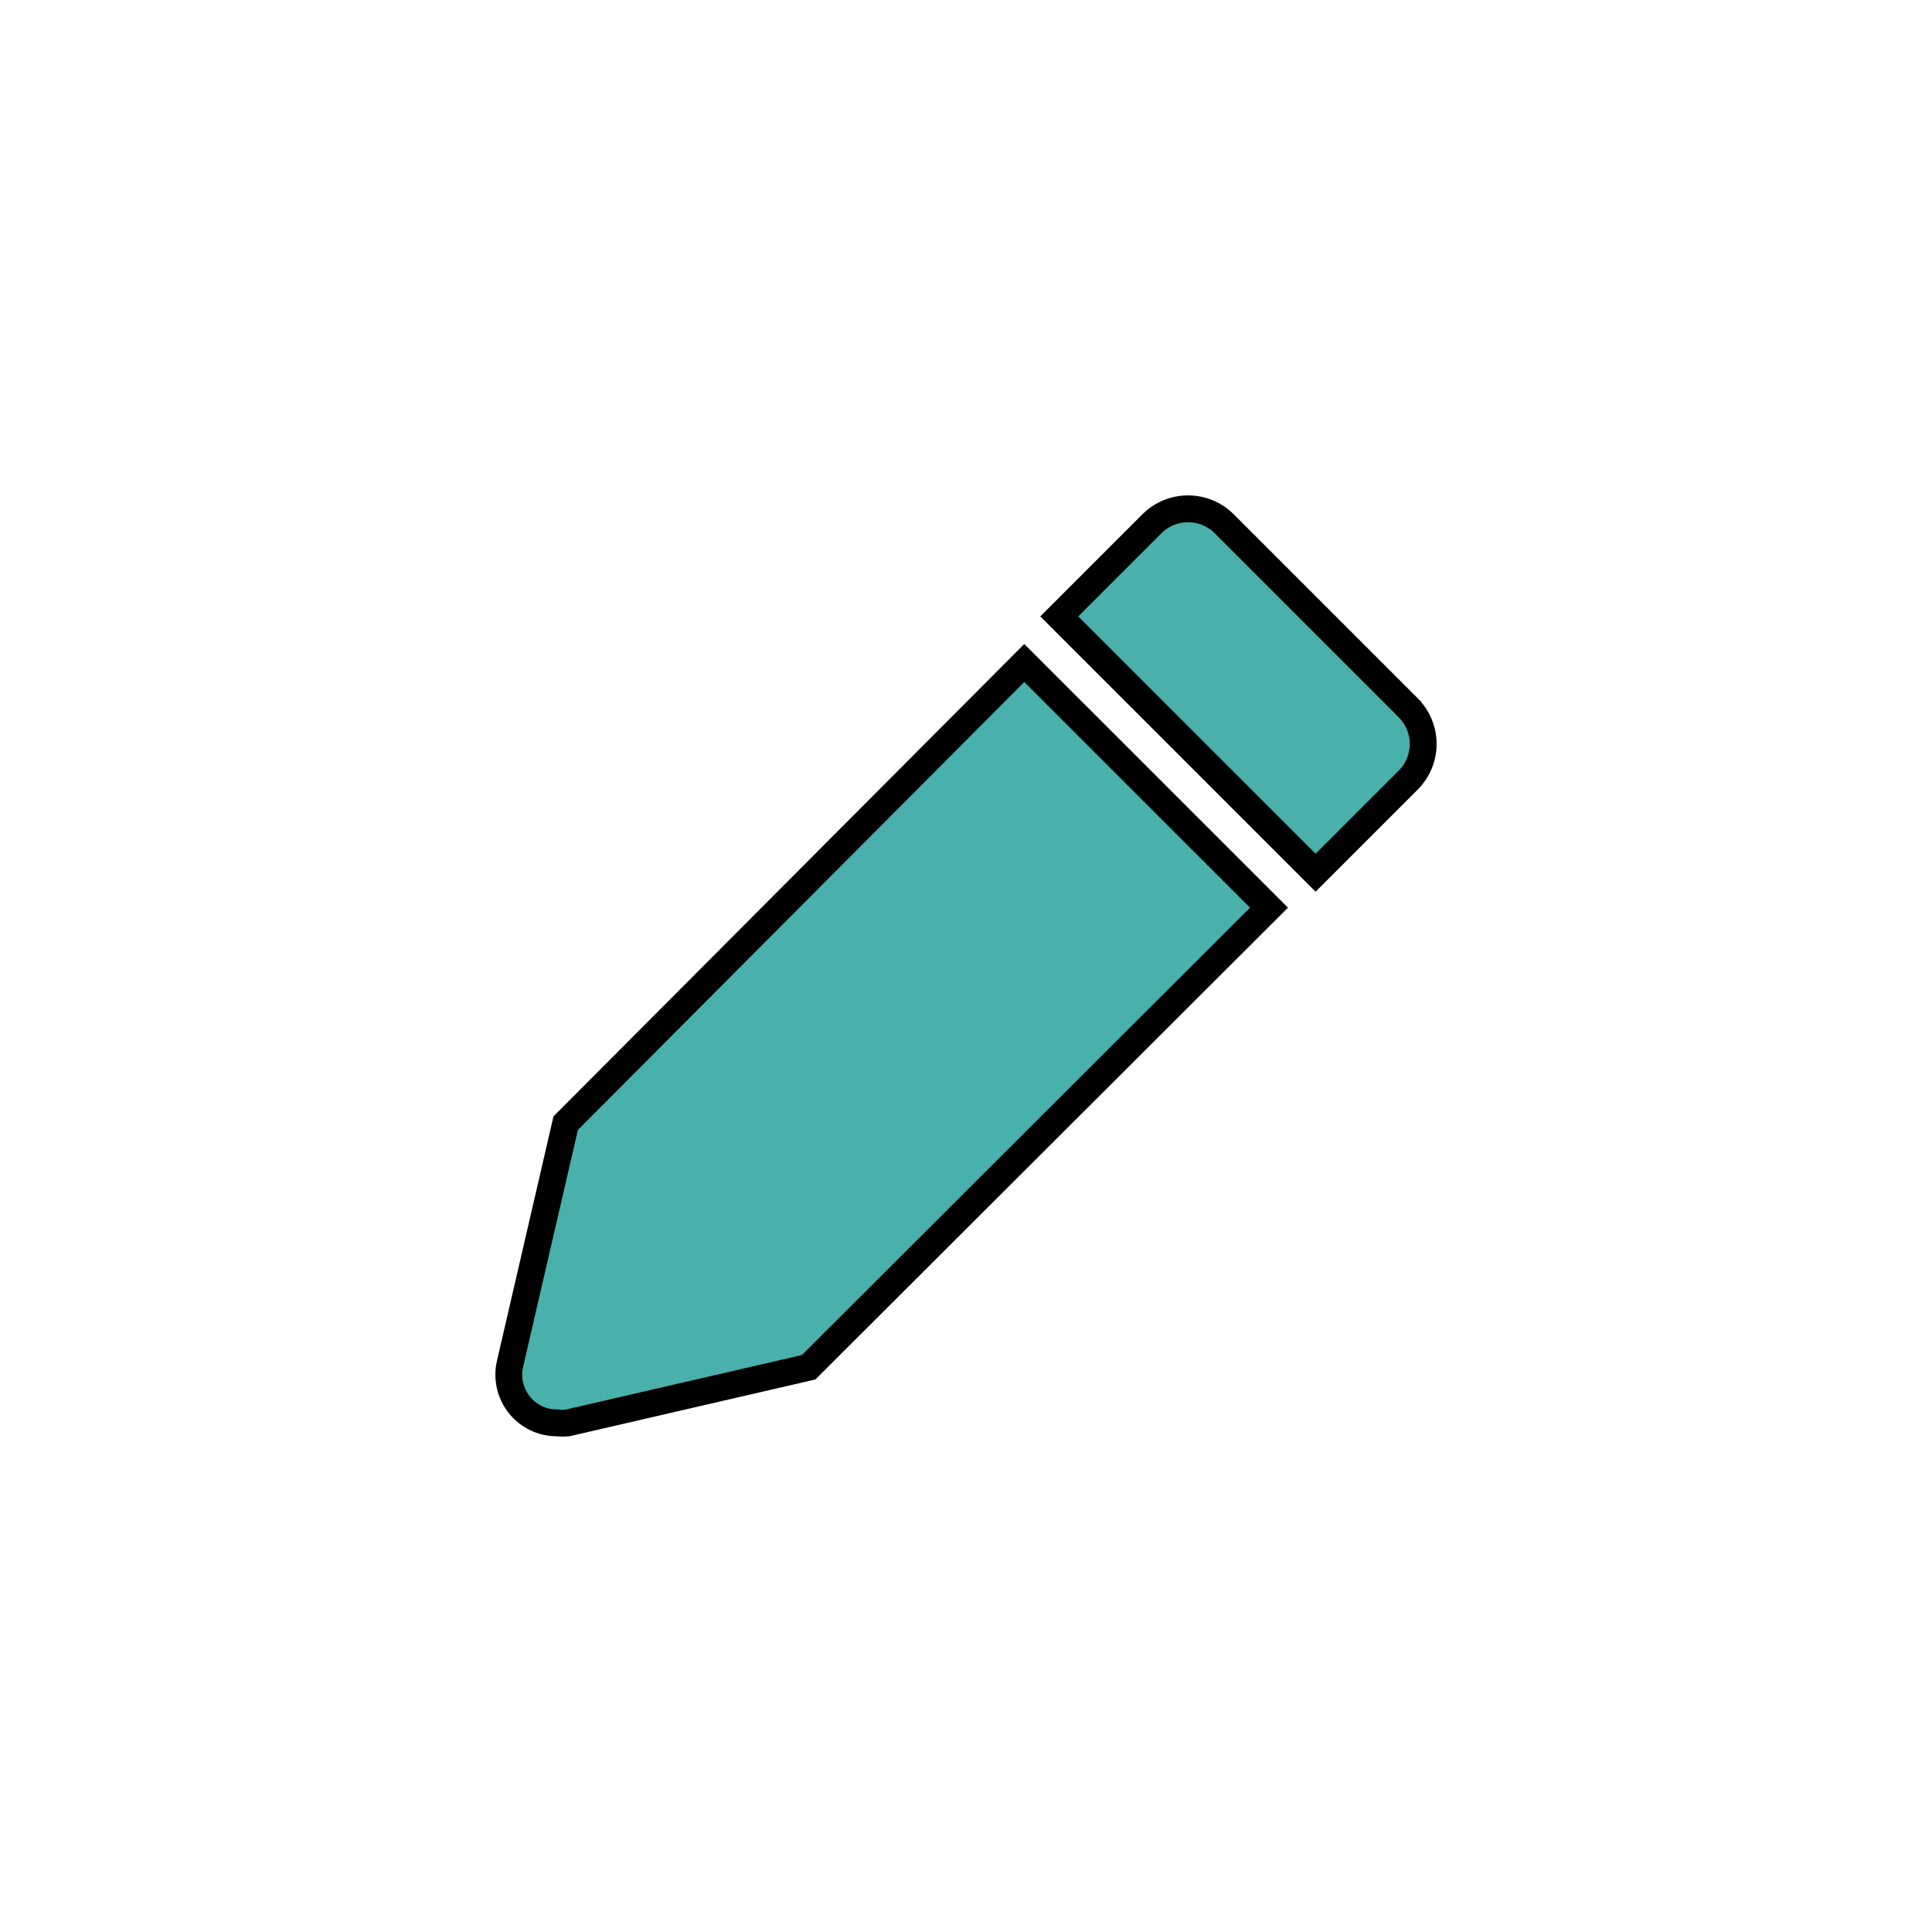 <svg width="36" height="36" viewBox="0 0 36 36" fill="none" xmlns="http://www.w3.org/2000/svg">
<path d="M10.394 26.515L10.382 26.513L10.37 26.513C10.237 26.512 10.106 26.482 9.986 26.424C9.866 26.365 9.76 26.281 9.677 26.177C9.594 26.072 9.535 25.95 9.504 25.82C9.474 25.69 9.473 25.555 9.501 25.425L10.541 20.928L19.086 12.354L23.646 16.913L15.068 25.477L10.568 26.516C10.51 26.521 10.452 26.52 10.394 26.515Z" fill="#49B0AB" stroke="black" stroke-width="0.5"/>
<path d="M26.237 13.185L26.237 13.186C26.326 13.274 26.397 13.379 26.445 13.494C26.494 13.61 26.519 13.733 26.519 13.859C26.52 13.984 26.495 14.108 26.448 14.224C26.4 14.34 26.33 14.445 26.242 14.534C26.242 14.534 26.242 14.534 26.242 14.534L24.514 16.262L19.738 11.486L21.466 9.758C21.466 9.758 21.466 9.758 21.466 9.758C21.645 9.58 21.886 9.481 22.138 9.481C22.39 9.481 22.631 9.58 22.81 9.758C22.81 9.758 22.81 9.758 22.81 9.758L26.237 13.185Z" fill="#49B0AB" stroke="black" stroke-width="0.5"/>
</svg>
